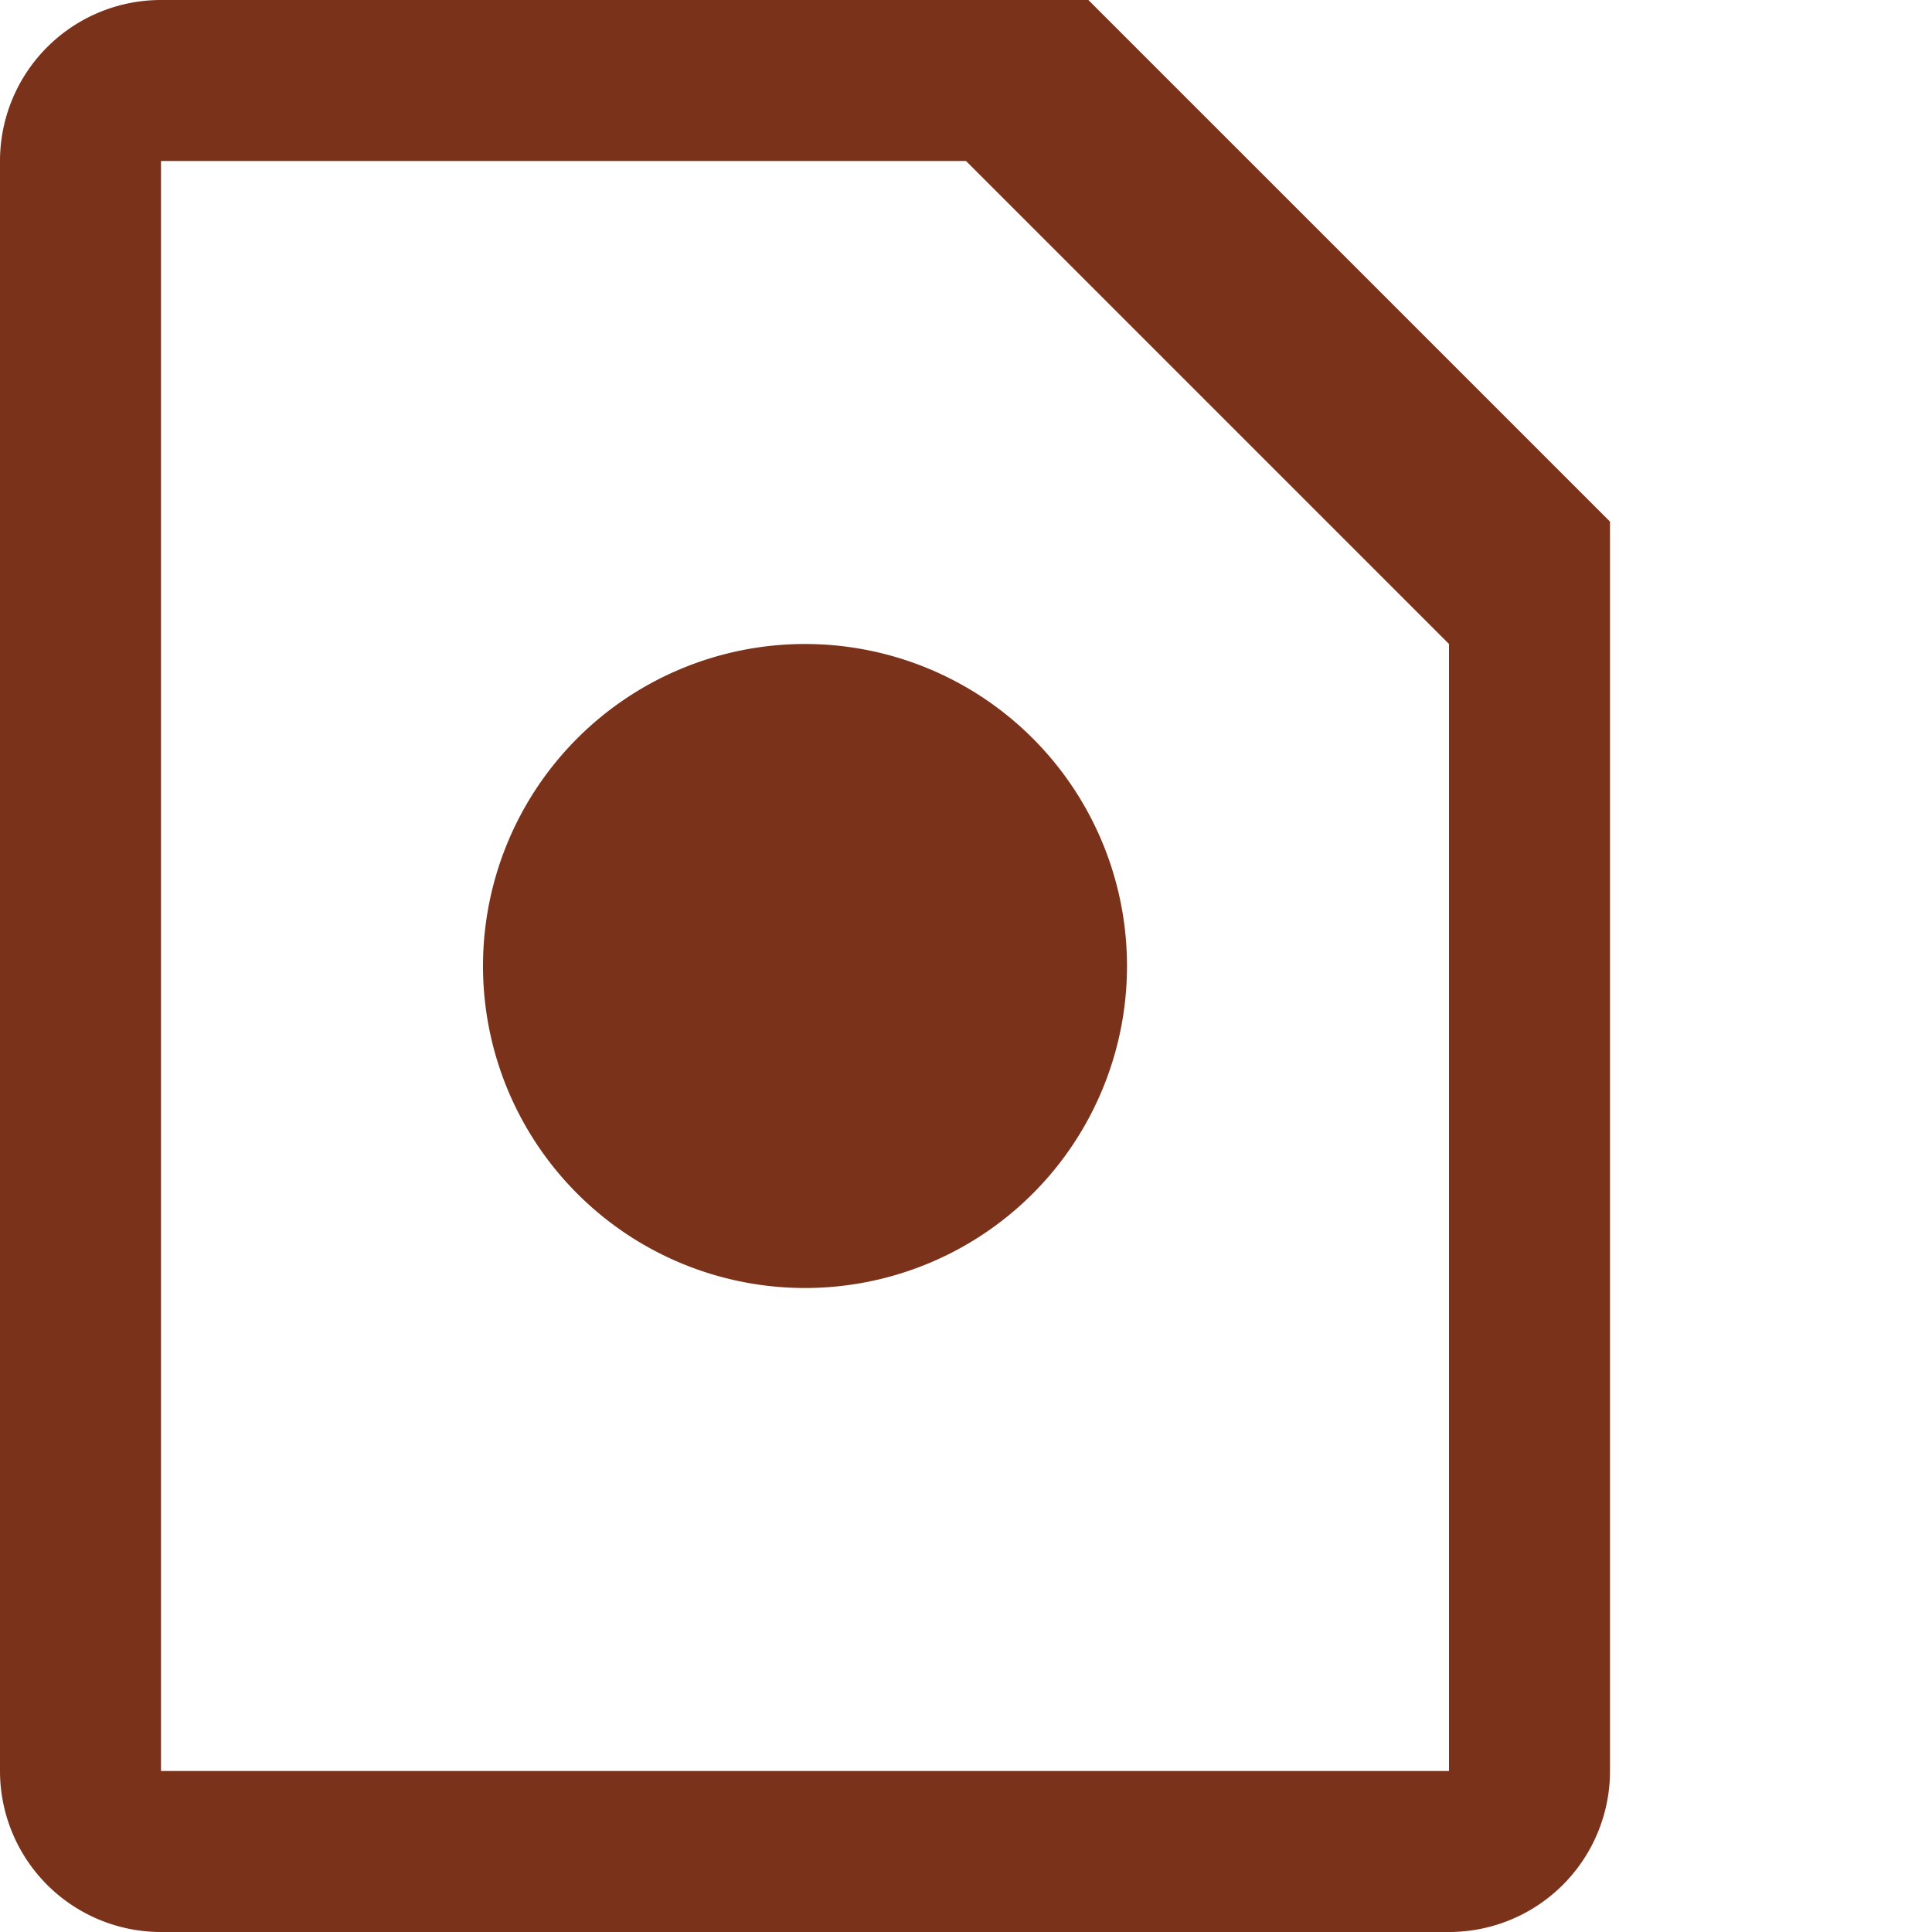 <svg id="Layer_1" data-name="Layer 1" xmlns="http://www.w3.org/2000/svg" viewBox="0 0 12 12"><defs><style>.cls-1{fill:#7b321a;fill-rule:evenodd;}</style></defs><title>Icon-Light-Assembler-asm-open</title><path class="cls-1" d="M399.76,290H394a1,1,0,0,0-1,1v10a1,1,0,0,0,1,1h8a1,1,0,0,0,1-1v-7.76ZM394,291h5l3,3v7h-8Zm4,7a2,2,0,1,0-2-2A2,2,0,0,0,398,298Z" transform="translate(-393 -290)"/></svg>
